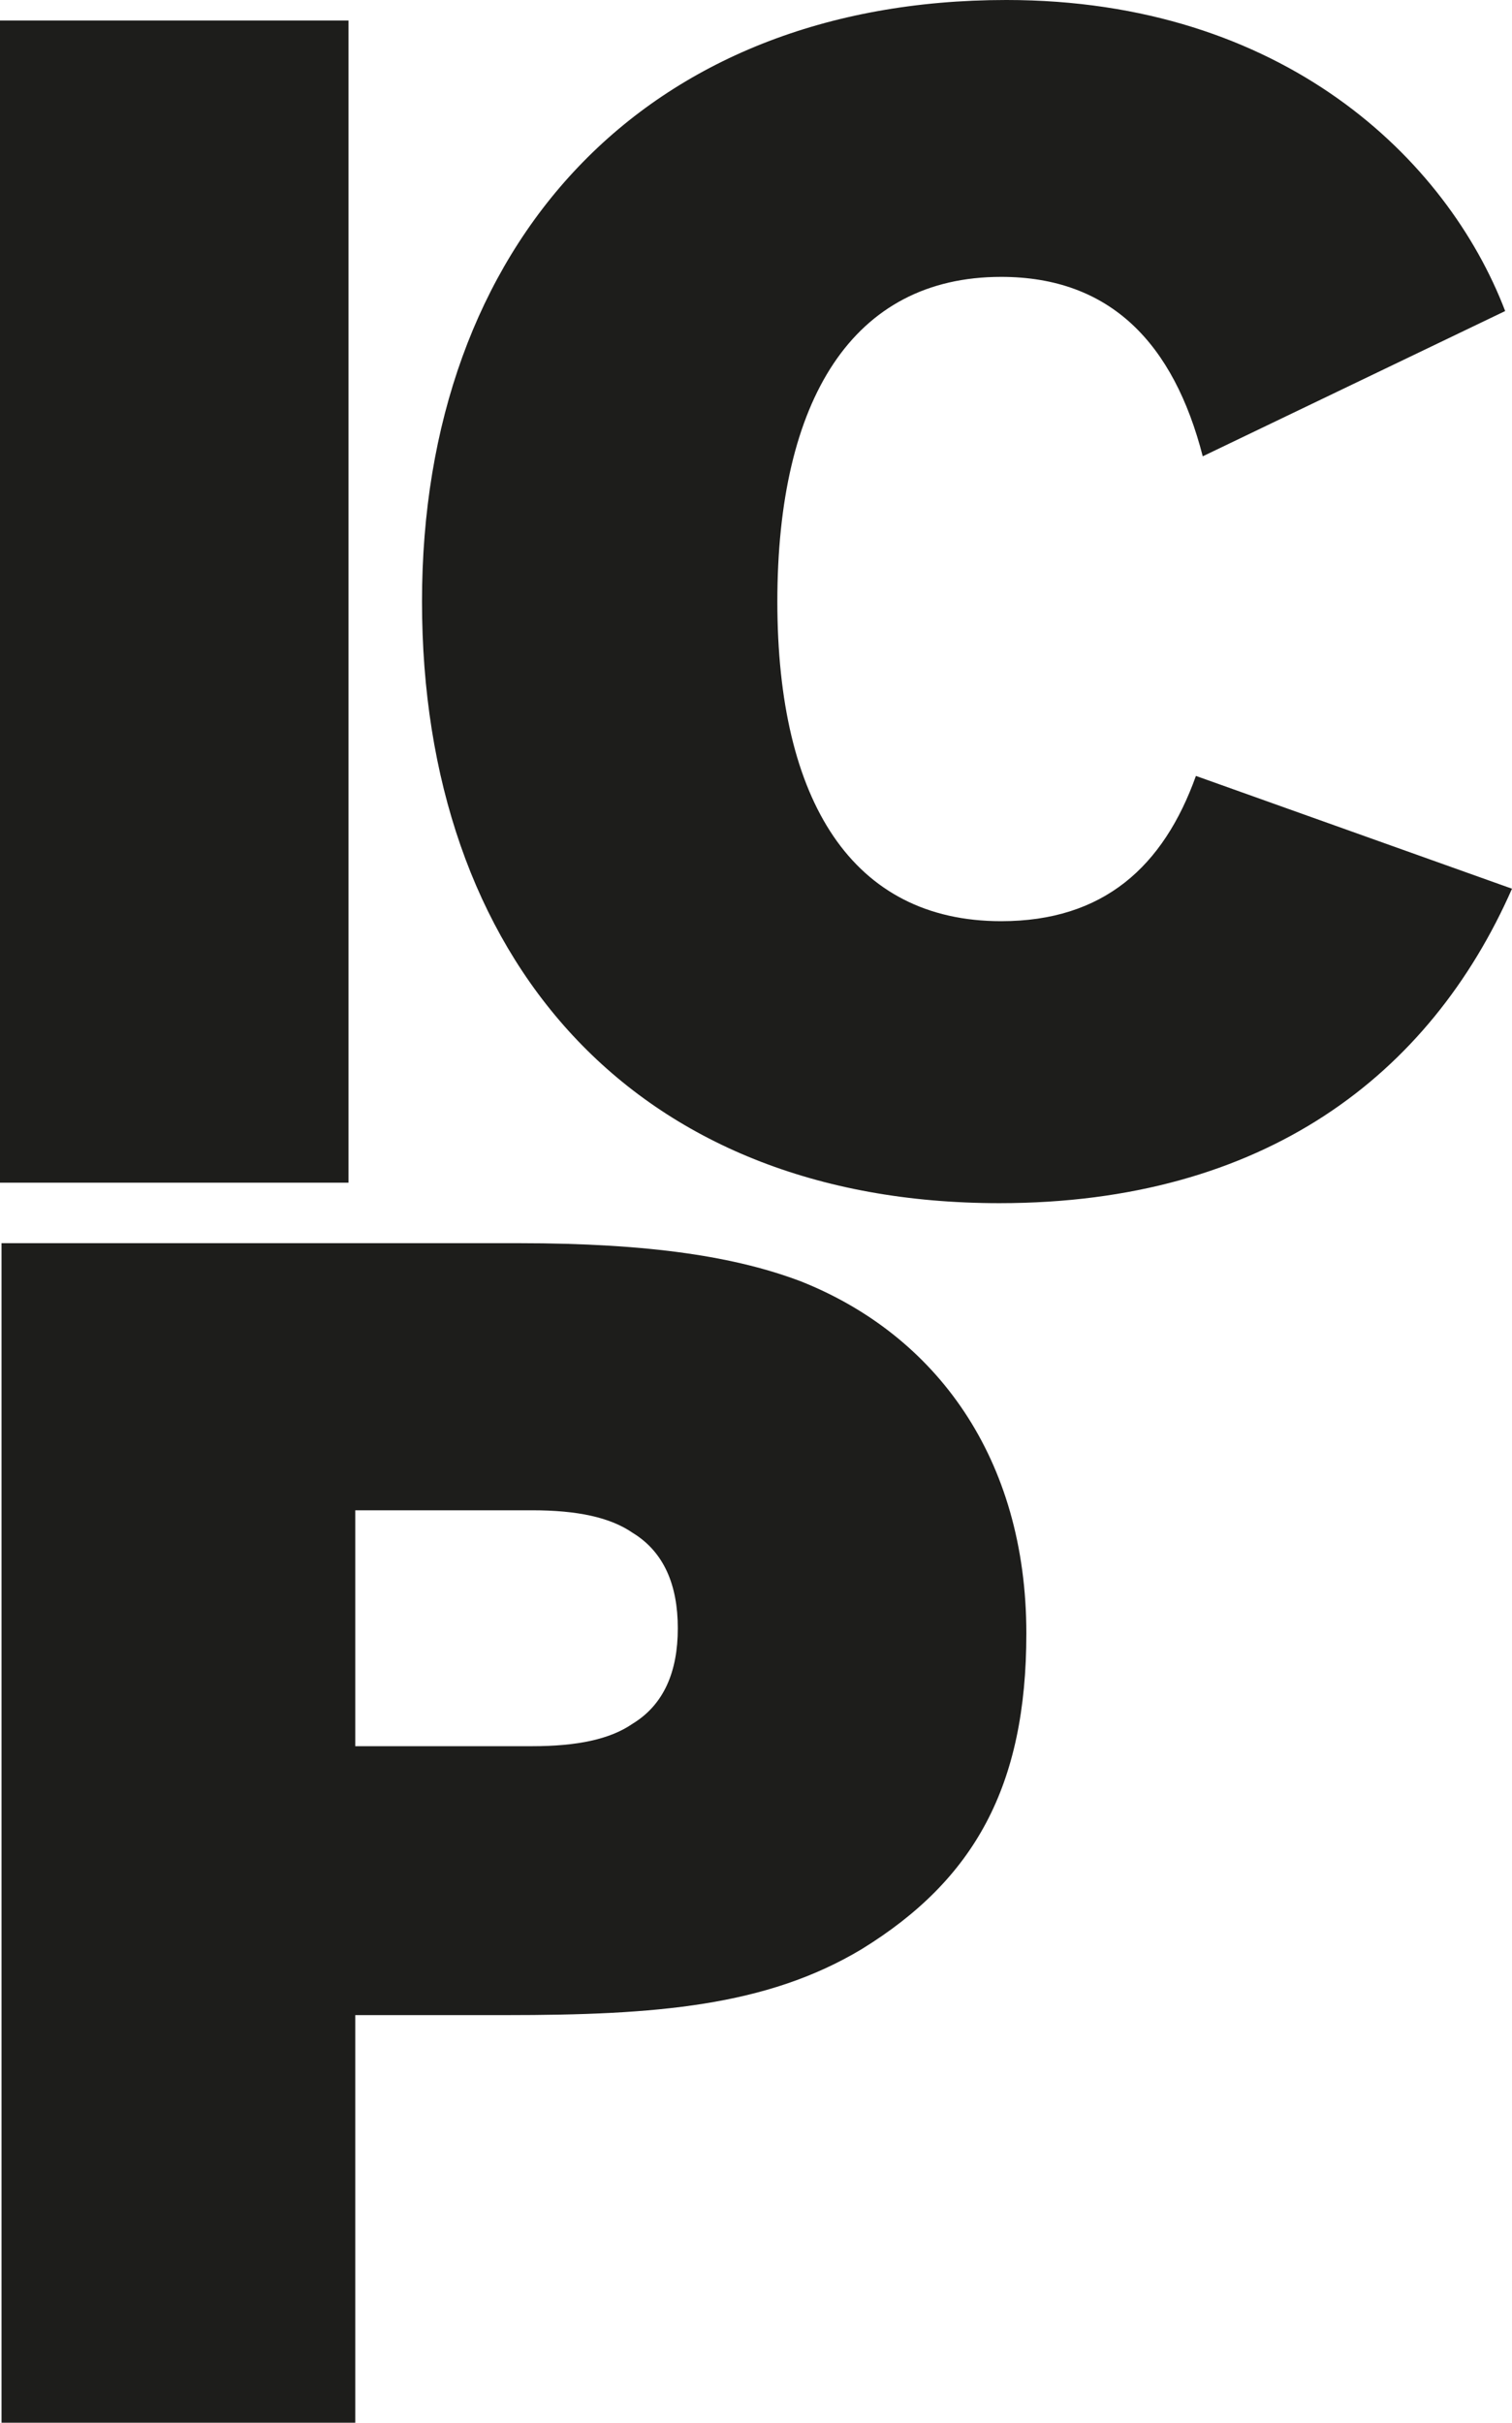 <svg xmlns="http://www.w3.org/2000/svg" width="42.712" height="68.417" viewBox="0 0 42.712 68.417"><path fill="#1D1D1B" d="M0 .58h9.845v32.819h-9.845zM42.712 25.097c-2.316 5.261-6.999 8.88-14.479 8.88-10.376 0-16.312-6.95-16.312-16.988-.001-10.087 6.274-16.989 16.506-16.989 7.818 0 12.451 4.489 14.092 8.784l-8.543 4.102c-.82-3.185-2.606-5.067-5.695-5.067-4.198 0-6.322 3.475-6.322 9.17 0 5.646 2.124 9.025 6.322 9.025 2.896 0 4.586-1.545 5.502-4.102l8.929 3.185zM10.036 56.906v11.511h-9.993v-33.31h14.598c3.772 0 6.172.392 7.984 1.079 3.821 1.519 6.368 4.996 6.368 9.943 0 4.311-1.469 6.956-4.653 8.915-2.695 1.617-5.829 1.862-10.042 1.862h-4.262zm0-7.594h4.997c1.273 0 2.204-.195 2.841-.637.881-.539 1.273-1.469 1.273-2.693s-.392-2.155-1.273-2.694c-.637-.44-1.568-.638-2.841-.638h-4.997v6.662z"/></svg>